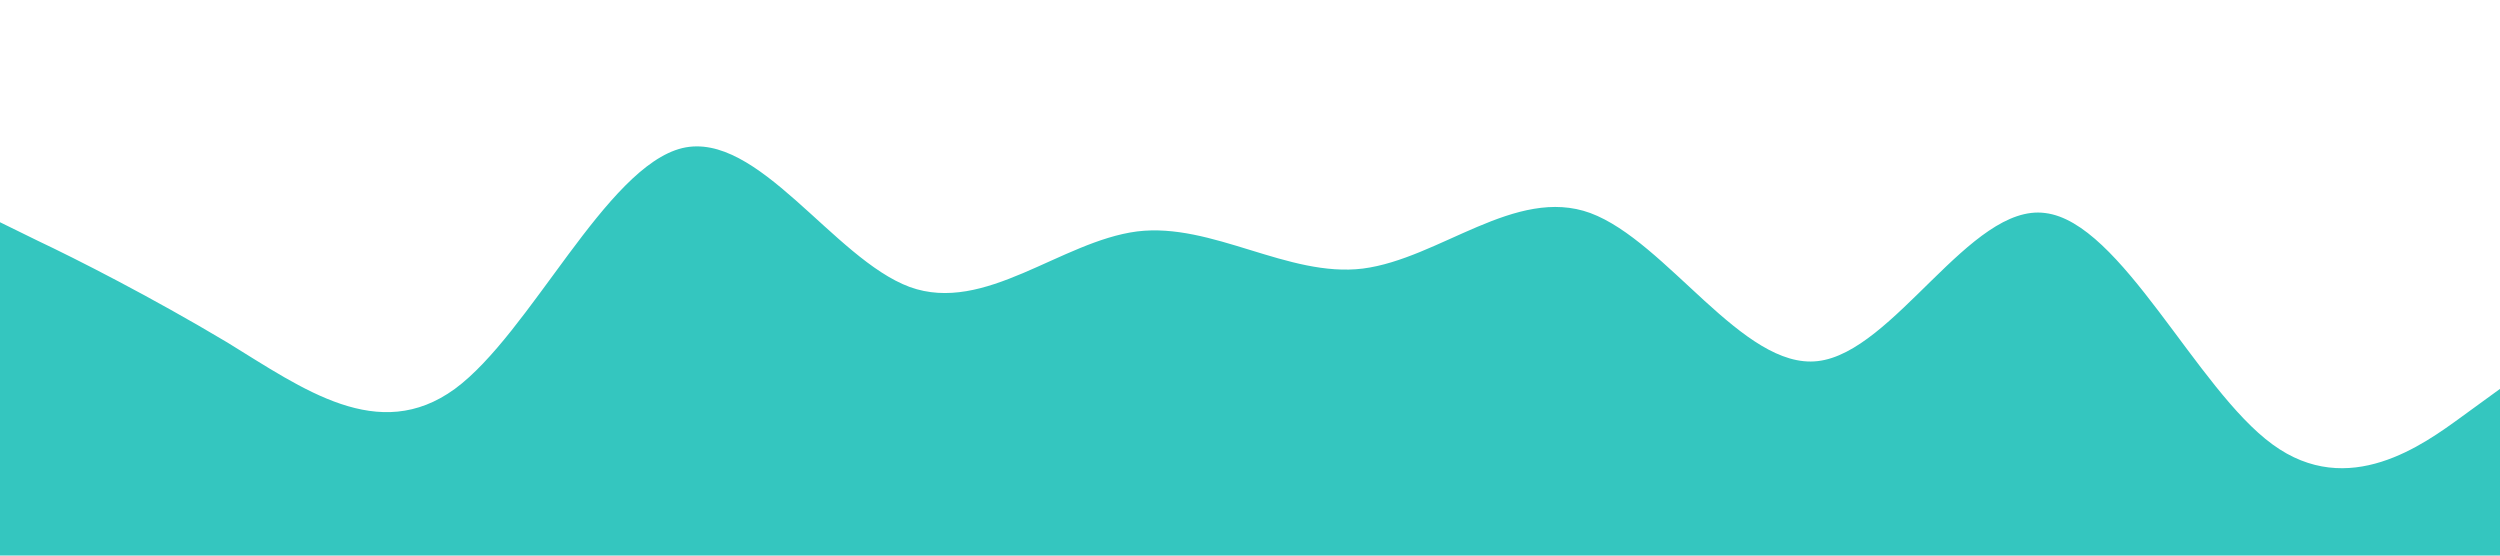 <svg xmlns="http://www.w3.org/2000/svg" viewBox="0 0 1440 320"><path fill="#34c6bf" fill-opacity="1" d="M0,128L21.8,138.7C43.6,149,87,171,131,197.3C174.5,224,218,256,262,224C305.5,192,349,96,393,85.3C436.4,75,480,149,524,165.3C567.3,181,611,139,655,133.3C698.2,128,742,160,785,154.7C829.1,149,873,107,916,122.7C960,139,1004,213,1047,208C1090.9,203,1135,117,1178,122.7C1221.8,128,1265,224,1309,256C1352.7,288,1396,256,1418,240L1440,224L1440,320L1418.2,320C1396.4,320,1353,320,1309,320C1265.5,320,1222,320,1178,320C1134.5,320,1091,320,1047,320C1003.6,320,960,320,916,320C872.7,320,829,320,785,320C741.8,320,698,320,655,320C610.9,320,567,320,524,320C480,320,436,320,393,320C349.1,320,305,320,262,320C218.2,320,175,320,131,320C87.3,320,44,320,22,320L0,320Z"/></svg>